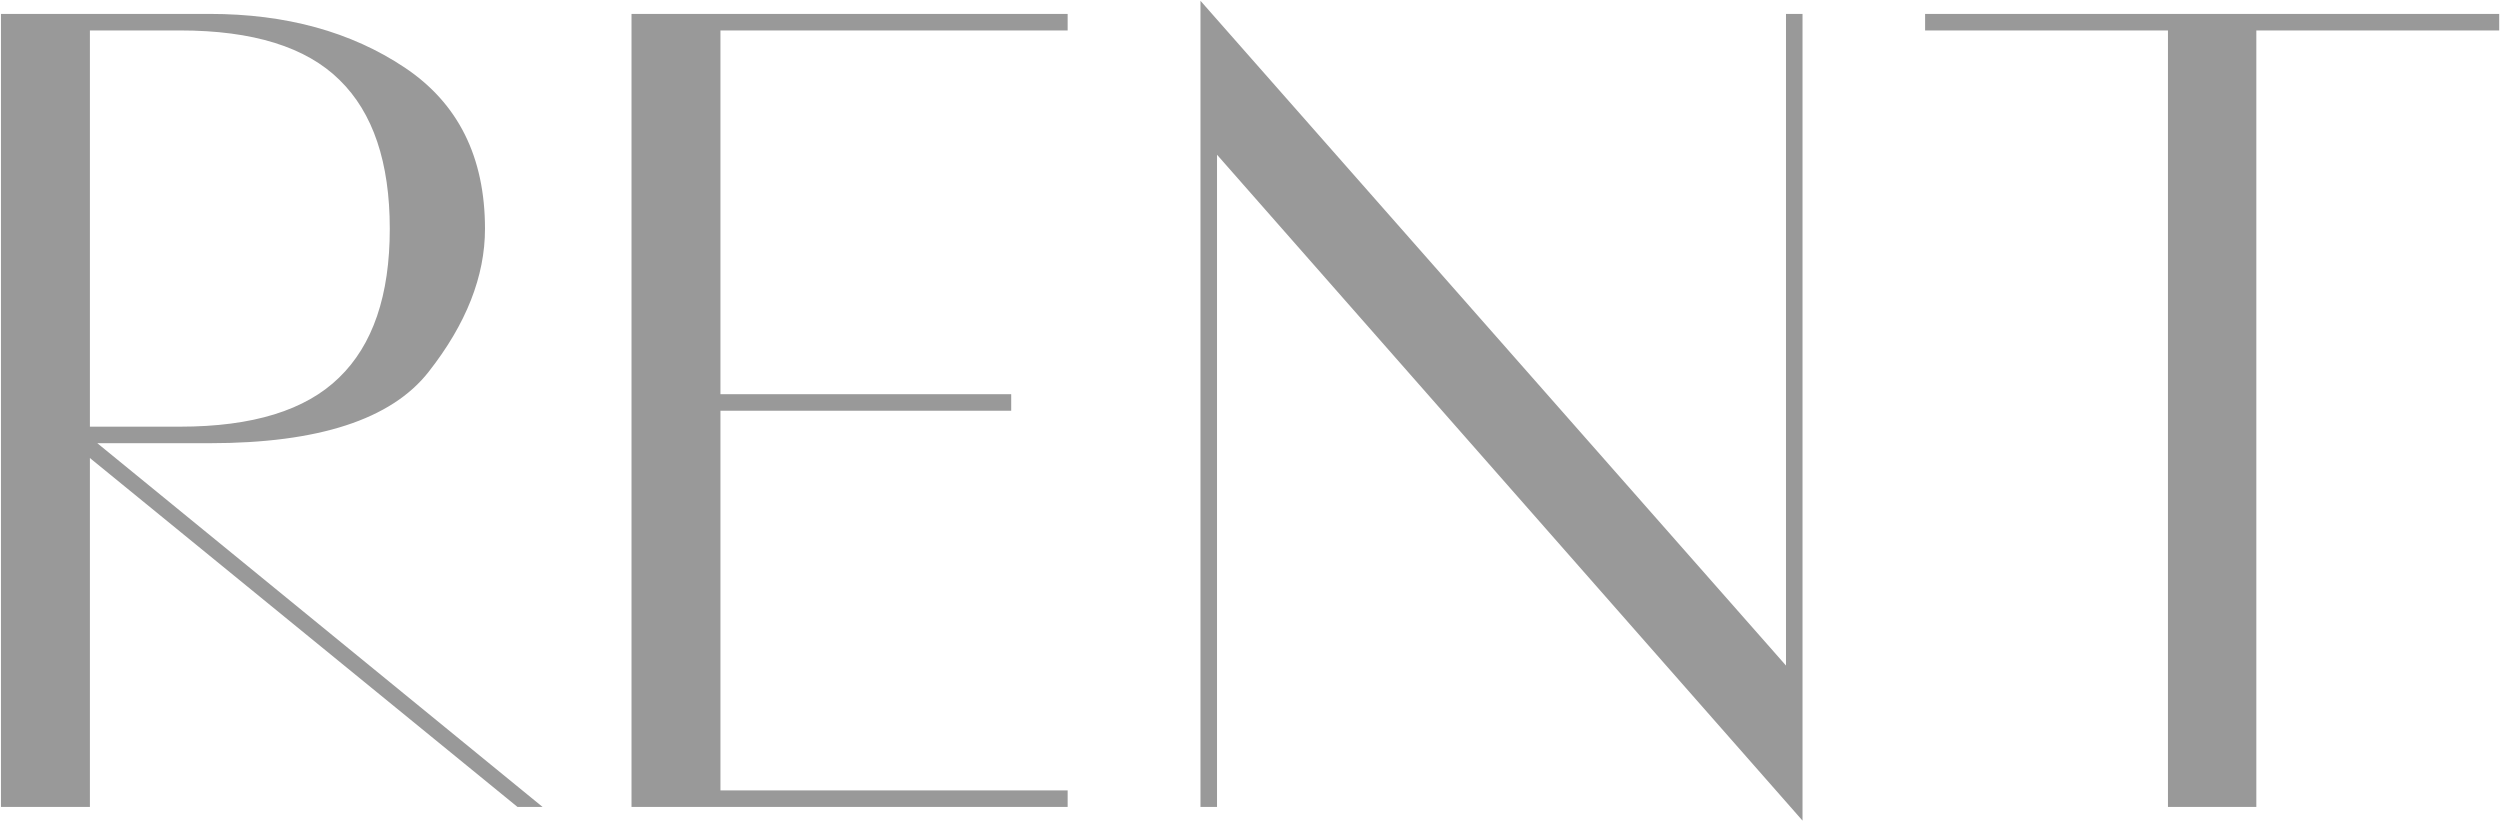 <svg width="1168" height="384" viewBox="0 0 1168 384" fill="none" xmlns="http://www.w3.org/2000/svg">
<path opacity="0.4" d="M97.937 207.064H45.465L253.49 377H241.77L42.002 213.99V377H0.451V6.498H97.937C133.629 6.498 163.994 14.844 189.031 31.535C214.069 48.227 226.588 73.353 226.588 106.914C226.588 129.111 217.798 151.396 200.218 173.77C182.816 195.966 148.723 207.064 97.937 207.064ZM42.002 199.34H84.087C118.003 199.34 142.774 191.704 158.4 176.433C174.204 161.162 182.106 137.989 182.106 106.914C182.106 75.839 174.293 52.666 158.667 37.395C143.04 21.947 118.181 14.222 84.087 14.222H42.002V199.34ZM498.804 14.222H336.593V184.158H472.435V191.882H336.593V369.276H498.804V377H295.041V6.498H498.804V14.222ZM834.414 6.498H842.138V383.393L568.59 72.288V377H560.865V0.372L834.414 310.944V6.498ZM1167.63 6.498V14.222H1054.16V377H1012.87V14.222H899.405V6.498H1167.63Z" fill="black"/>
</svg>
